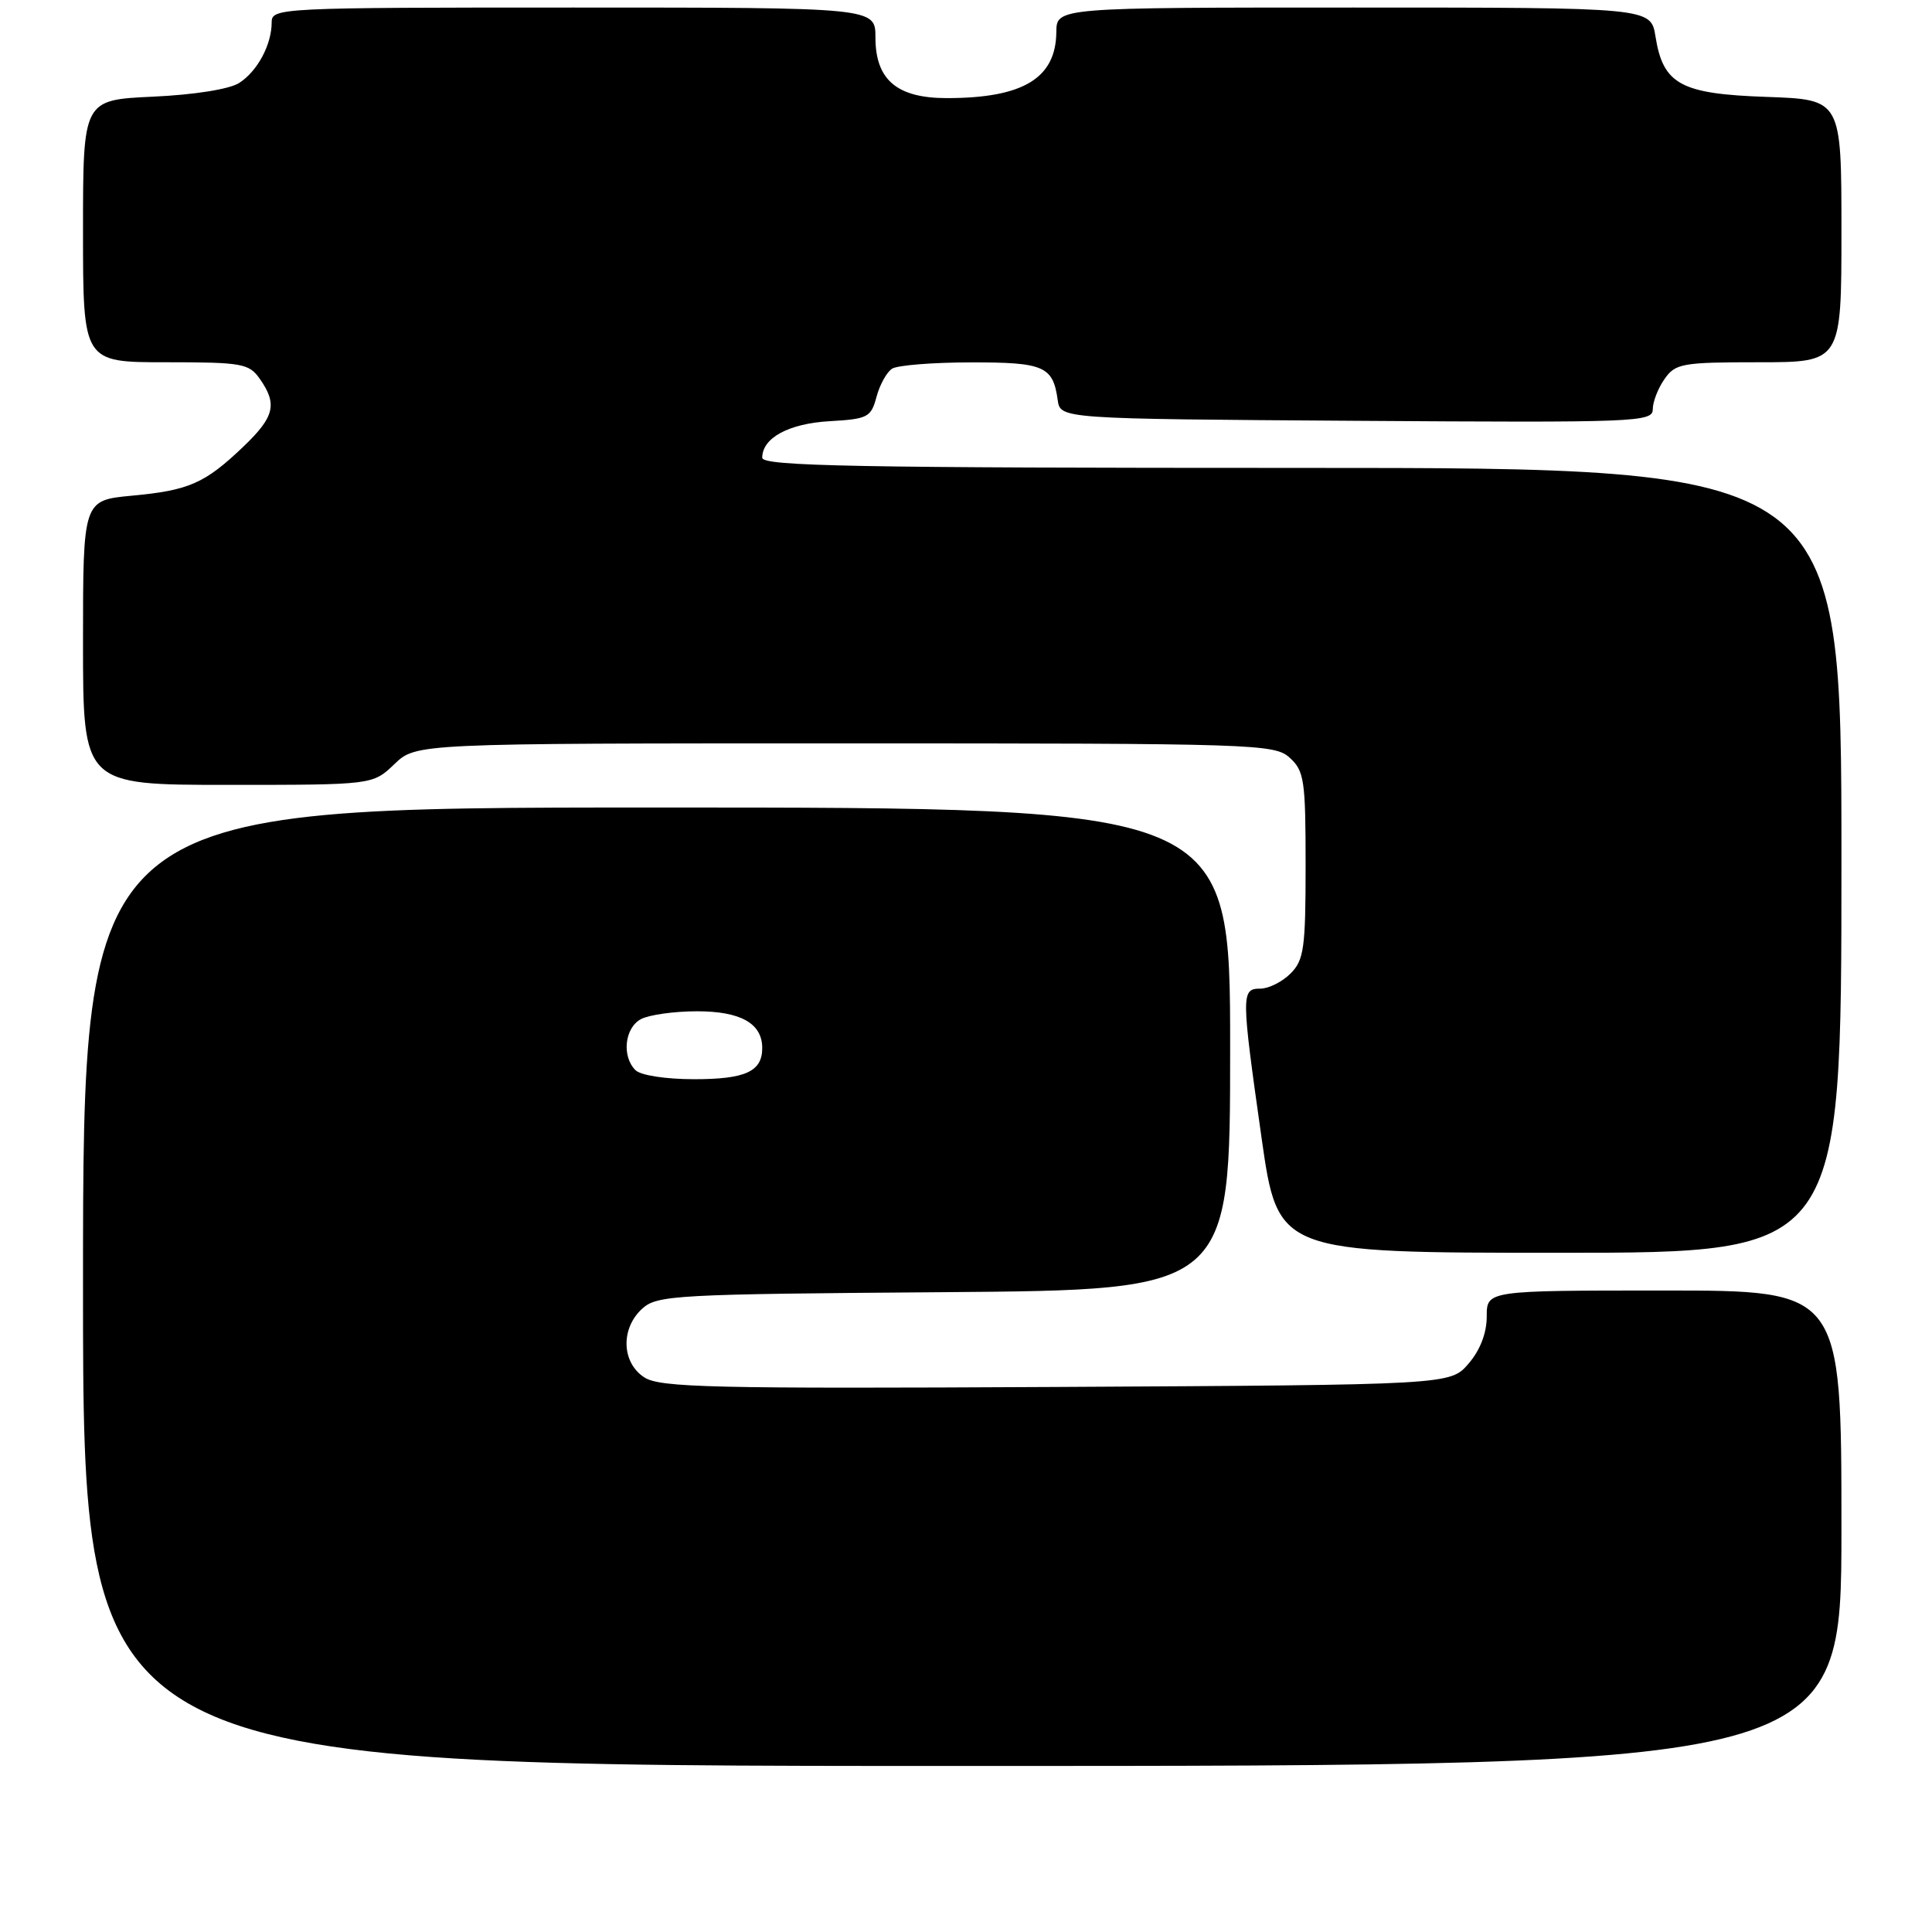 <?xml version="1.0" encoding="UTF-8" standalone="no"?>
<!DOCTYPE svg PUBLIC "-//W3C//DTD SVG 1.1//EN" "http://www.w3.org/Graphics/SVG/1.1/DTD/svg11.dtd" >
<svg xmlns="http://www.w3.org/2000/svg" xmlns:xlink="http://www.w3.org/1999/xlink" version="1.1" viewBox="0 0 256 256">
 <g >
 <path fill="currentColor"
d=" M 244.00 202.50 C 244.00 171.00 244.00 171.00 220.50 171.00 C 197.00 171.00 197.00 171.00 197.00 174.44 C 197.00 176.64 196.13 178.90 194.59 180.69 C 192.17 183.50 192.17 183.50 139.95 183.78 C 94.17 184.02 87.44 183.86 85.36 182.50 C 82.35 180.53 82.22 176.02 85.10 173.40 C 87.08 171.61 89.46 171.48 125.10 171.22 C 163.00 170.93 163.00 170.93 163.00 138.97 C 163.00 107.00 163.00 107.00 87.00 107.00 C 11.00 107.00 11.00 107.00 11.00 170.50 C 11.00 234.00 11.00 234.00 127.50 234.00 C 244.00 234.00 244.00 234.00 244.00 202.50 Z  M 244.00 114.00 C 244.00 62.00 244.00 62.00 172.50 62.00 C 113.27 62.00 101.00 61.77 101.00 60.65 C 101.00 58.02 104.51 56.12 109.94 55.81 C 114.98 55.52 115.42 55.30 116.14 52.59 C 116.57 50.98 117.50 49.30 118.21 48.85 C 118.92 48.40 123.61 48.02 128.63 48.02 C 138.33 48.00 139.53 48.52 140.15 53.00 C 140.50 55.50 140.50 55.50 179.75 55.76 C 216.89 56.01 219.00 55.93 219.00 54.23 C 219.00 53.25 219.70 51.44 220.56 50.22 C 222.00 48.16 222.88 48.00 233.06 48.00 C 244.00 48.00 244.00 48.00 244.00 30.59 C 244.00 13.19 244.00 13.19 234.10 12.84 C 222.70 12.45 220.37 11.19 219.36 4.83 C 218.74 1.00 218.74 1.00 179.37 1.00 C 140.00 1.00 140.00 1.00 139.97 4.25 C 139.91 10.38 135.56 13.00 125.45 13.00 C 118.85 13.00 116.00 10.58 116.00 4.96 C 116.00 1.00 116.00 1.00 76.00 1.00 C 36.99 1.00 36.00 1.05 36.00 2.95 C 36.00 5.92 34.11 9.45 31.68 11.00 C 30.39 11.82 25.74 12.56 20.25 12.81 C 11.00 13.24 11.00 13.24 11.00 30.62 C 11.00 48.00 11.00 48.00 21.94 48.00 C 32.12 48.00 33.00 48.16 34.44 50.22 C 36.78 53.56 36.37 55.24 32.25 59.18 C 27.15 64.05 25.05 64.98 17.49 65.68 C 11.00 66.29 11.00 66.29 11.00 85.14 C 11.00 104.00 11.00 104.00 30.20 104.00 C 49.39 104.00 49.39 104.00 52.26 101.25 C 55.13 98.50 55.13 98.50 111.96 98.50 C 166.44 98.50 168.88 98.58 170.89 100.40 C 172.82 102.15 173.00 103.37 173.00 114.65 C 173.00 125.67 172.78 127.22 171.00 129.00 C 169.90 130.10 168.10 131.00 167.00 131.00 C 164.45 131.00 164.46 131.71 167.16 150.75 C 169.33 166.00 169.33 166.00 206.66 166.00 C 244.00 166.00 244.00 166.00 244.00 114.00 Z  M 84.20 141.80 C 82.36 139.96 82.77 136.19 84.93 135.04 C 86.00 134.47 89.34 134.00 92.36 134.00 C 98.15 134.00 101.00 135.61 101.00 138.87 C 101.00 141.98 98.78 143.00 92.00 143.00 C 88.20 143.00 84.89 142.49 84.20 141.80 Z "/>
</g>
</svg>